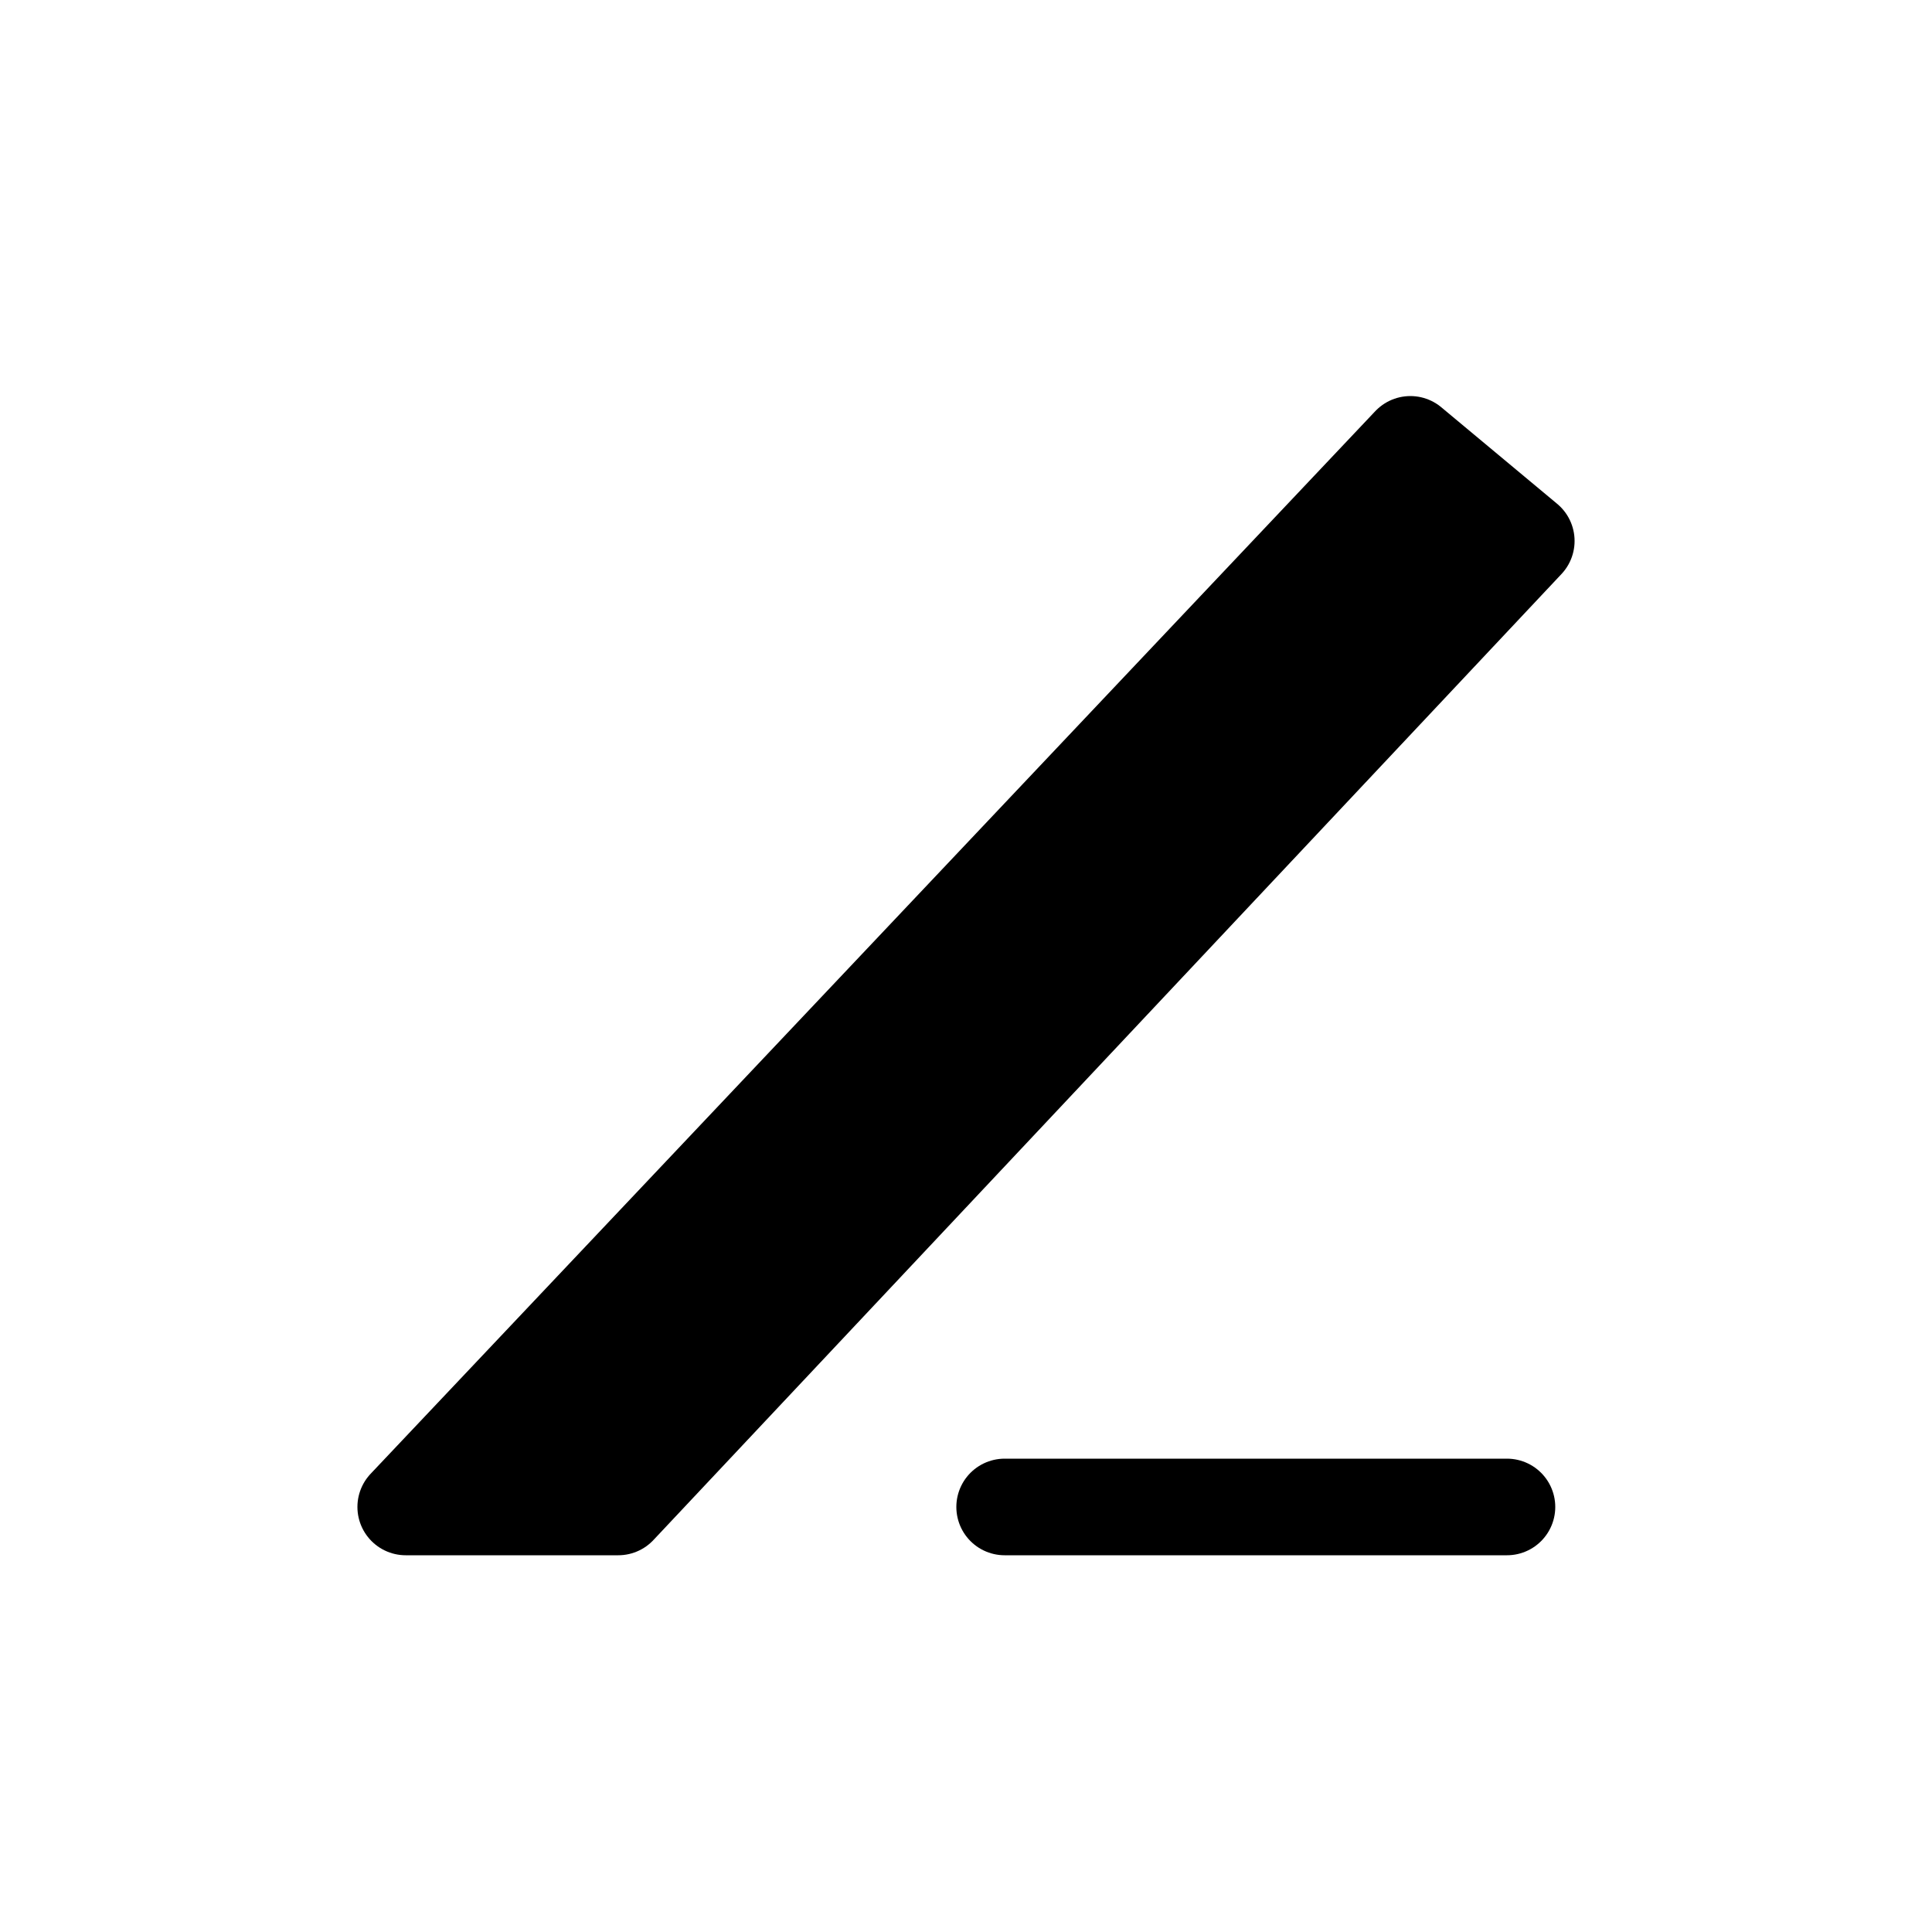 <!--
  Copyright (C) Alexander Iurovetski 2024
  All rights reserved under MIT license (see LICENSE file)

  Edit icon
-->

<svg xmlns="http://www.w3.org/2000/svg" width="100" height="100">

<defs>
  <style>
    g {
      fill: yellow;
      stroke-linecap: round;
      stroke-linejoin: round;
    }
    path {
      fill: black;
      stroke: black;
      stroke-width: 5;
    }
</style>
</defs>
<g>
  <!-- <rect x="0" y="0" width="100" height="100" /> -->
  <path d="M73,23 L21,78 L32,78 L79,28 L73,23"/>
  <path d="M52,78 L78,78"/>
  Sorry, your browser does not support SVG!
</g>

</svg>